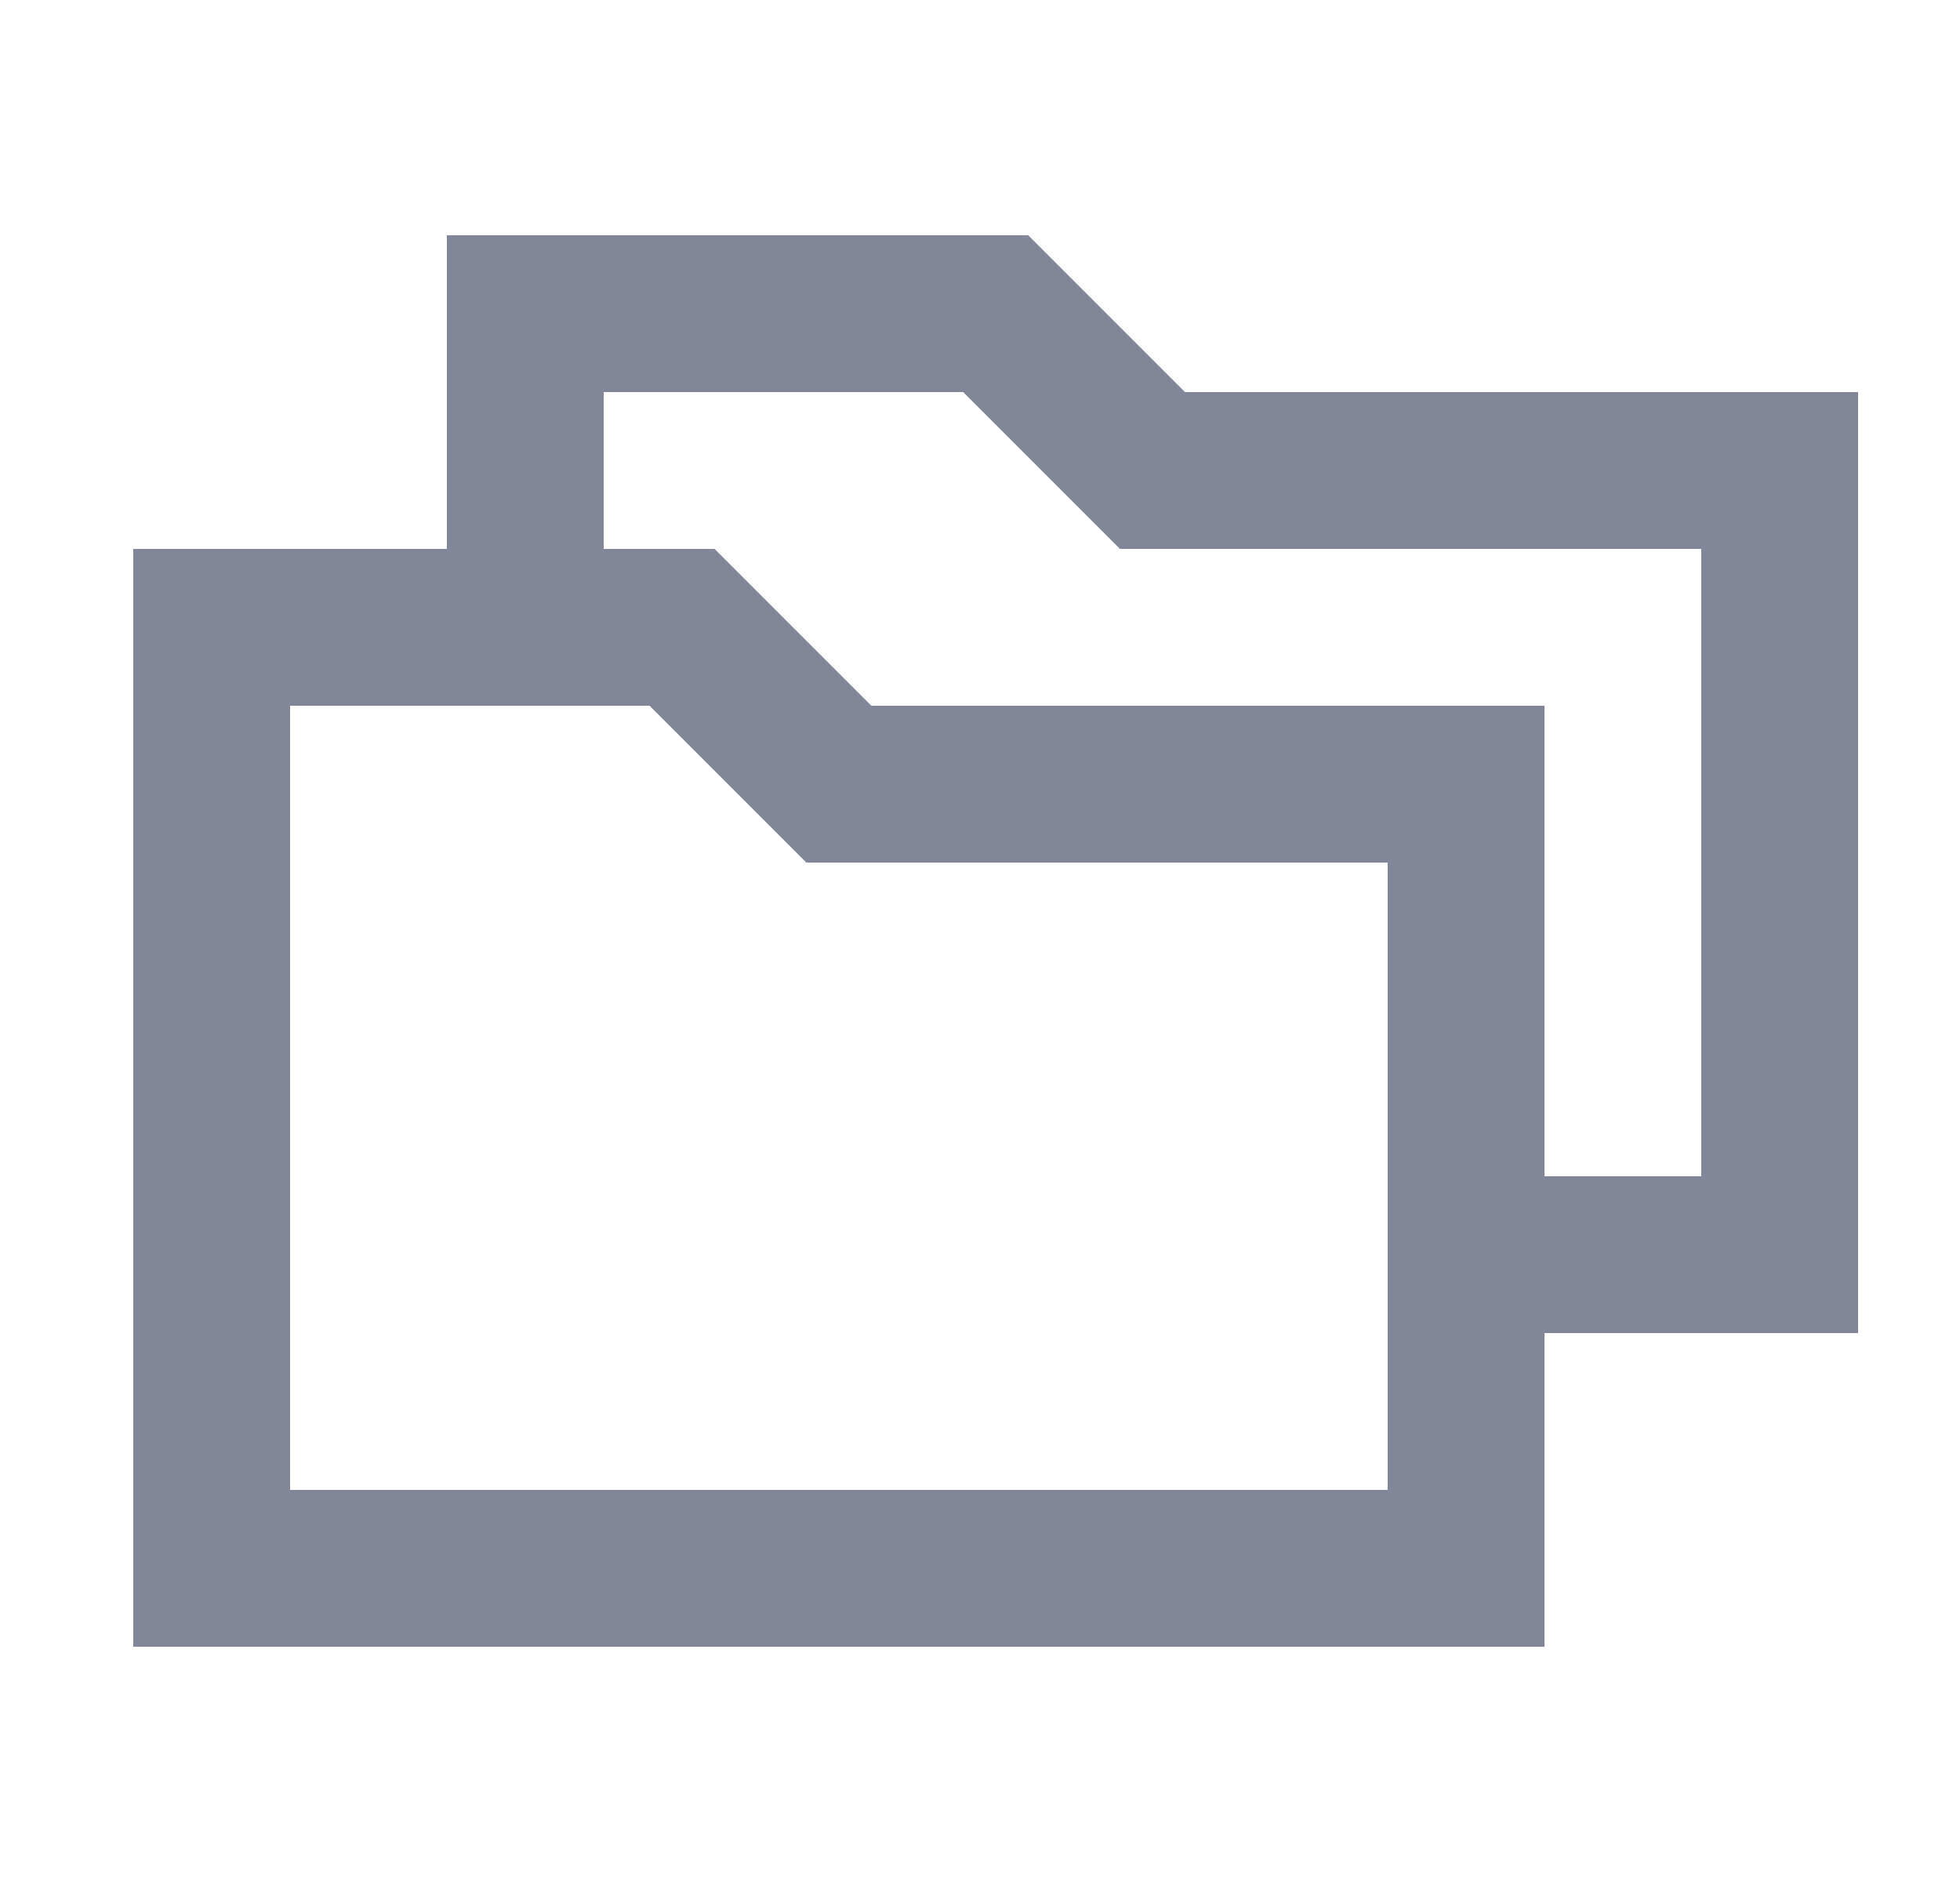 <svg width="25" height="24" viewBox="0 0 25 24" fill="none" xmlns="http://www.w3.org/2000/svg">
<path d="M6.7 7V4H12.7L14.7 6H22.7V16H18.7M2.7 20V8H8.7L10.7 10H18.7V20H2.7Z" stroke="#818699" stroke-width="2" stroke-linecap="round"/>
</svg>
